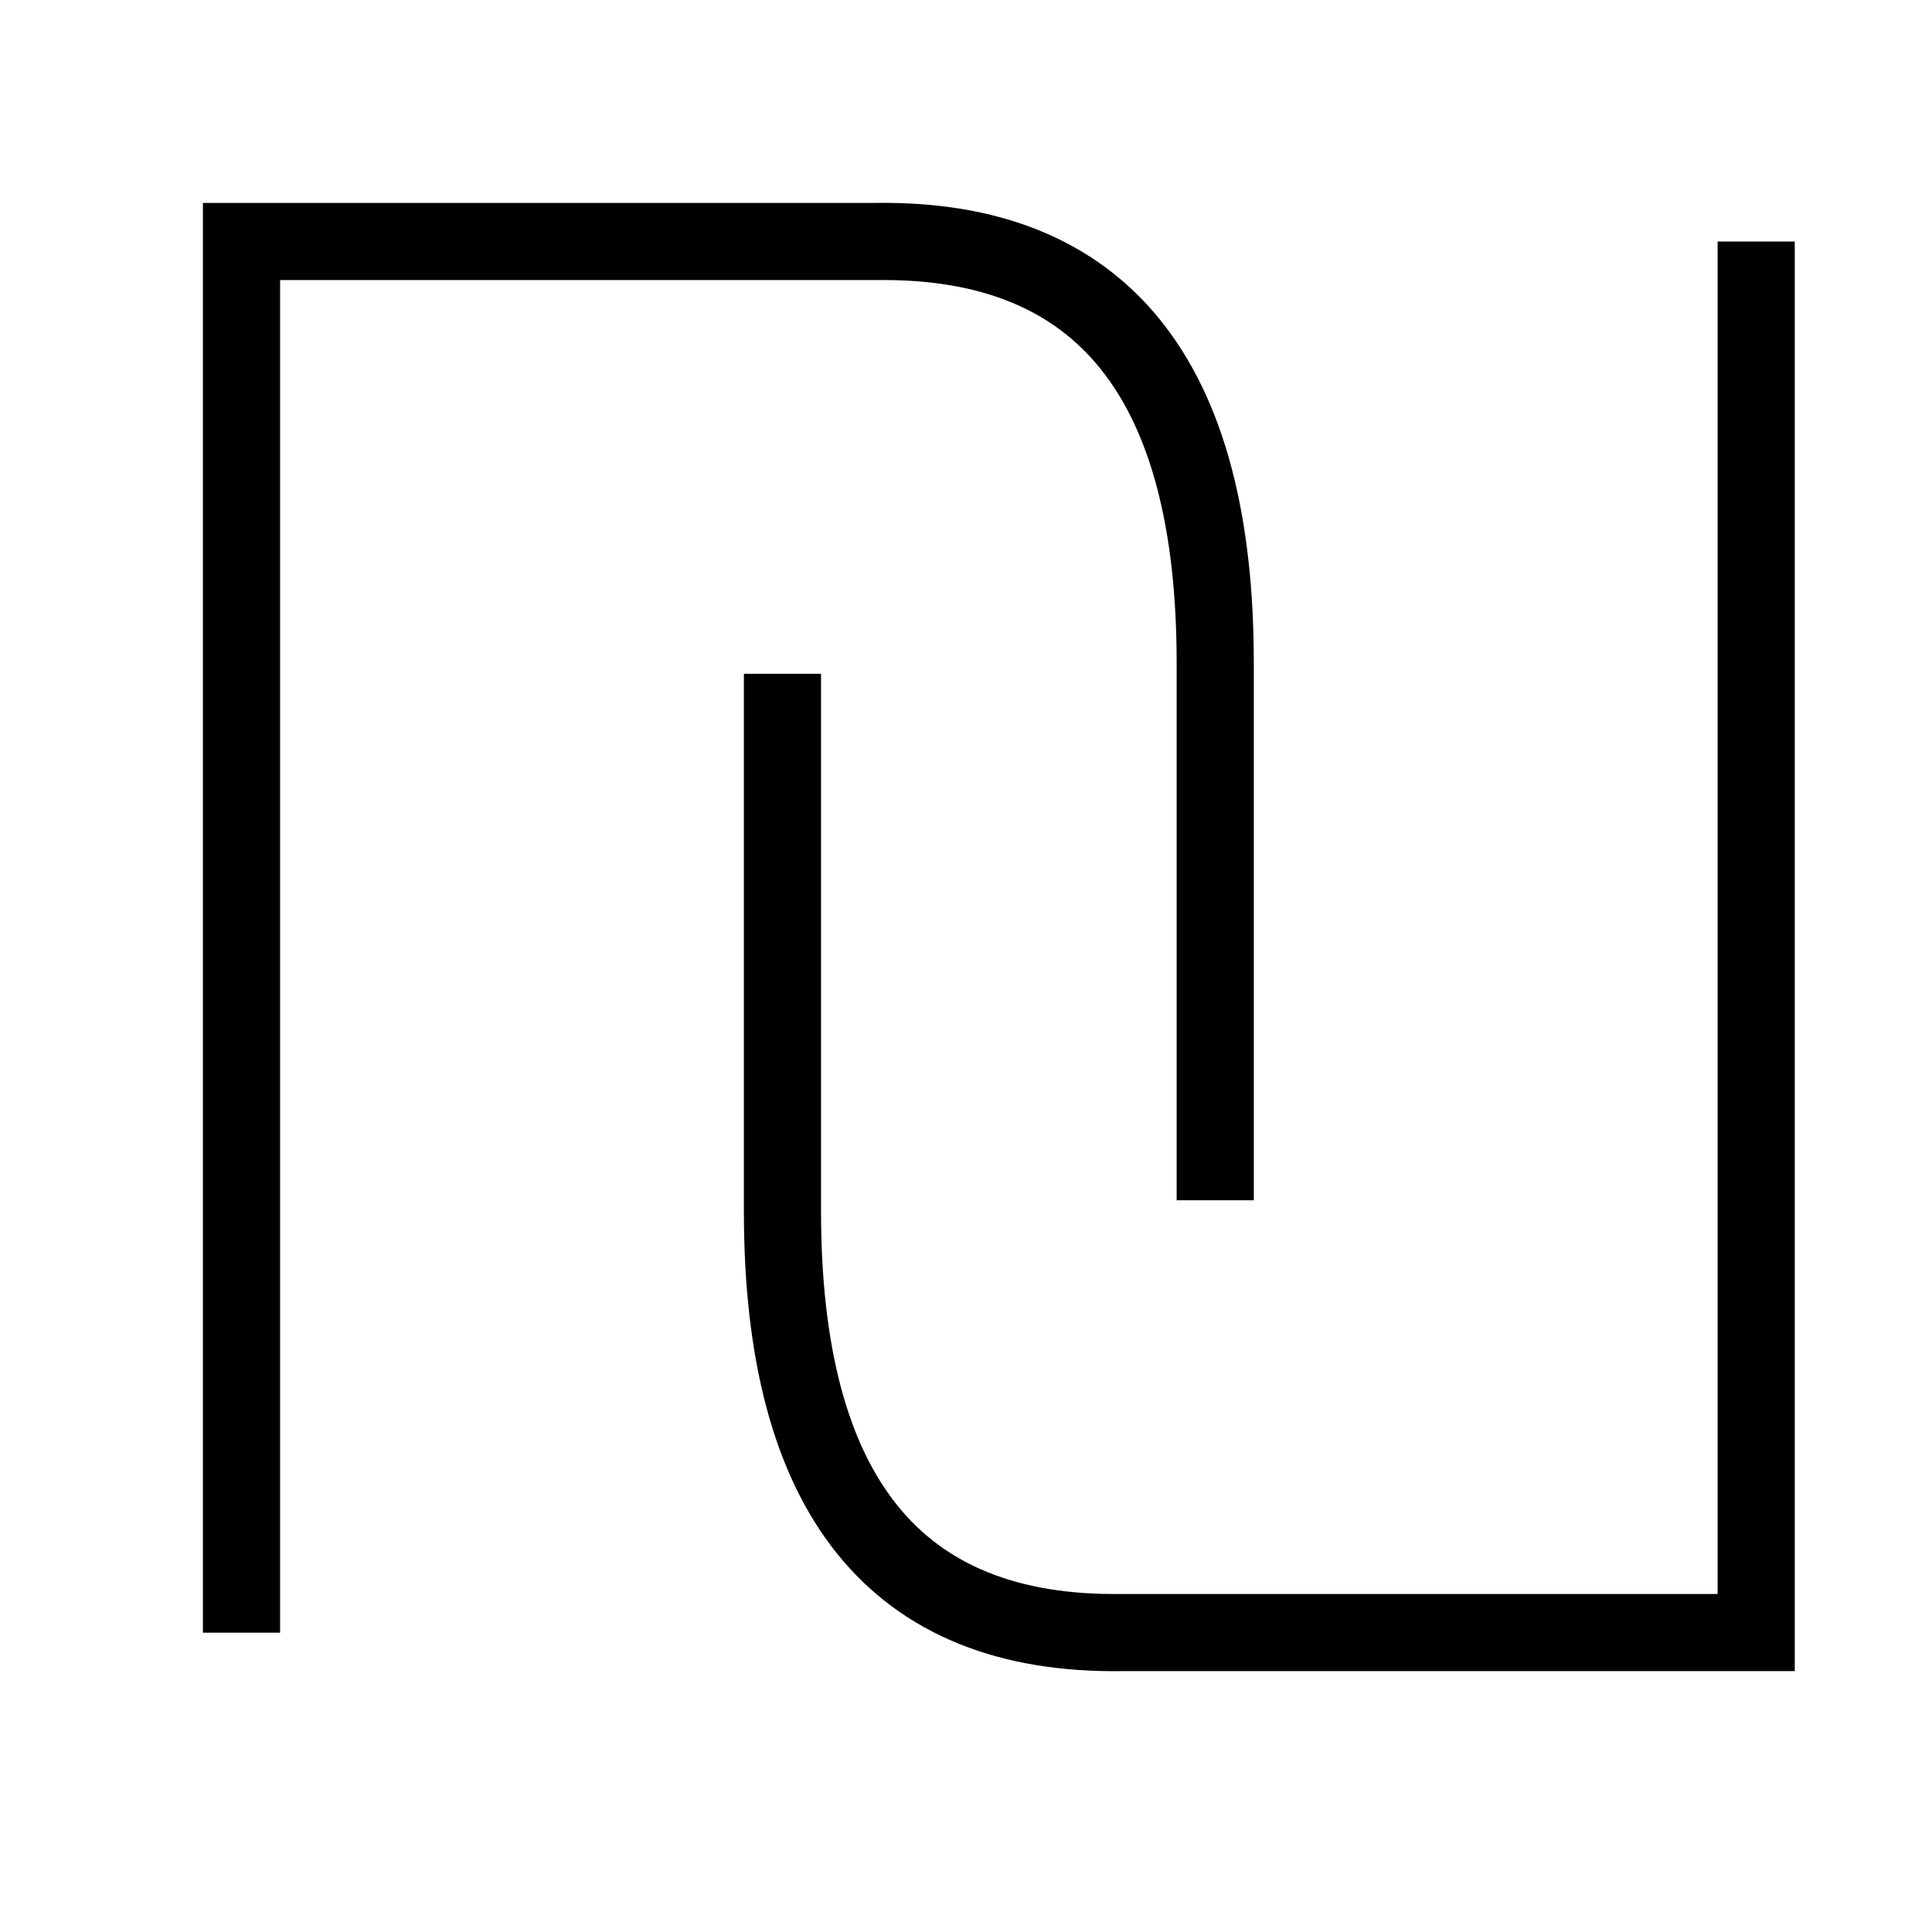 <svg width="100%" height="100%" viewBox="0 0 16 16" fill="none" xmlns="http://www.w3.org/2000/svg">
<path d="M2 13.521V2H7.253C9.127 1.973 10.064 3.136 10.064 5.49V9.94" stroke="black" stroke-width="0.639"/>
<path d="M14.544 2V13.52H9.291C7.417 13.547 6.48 12.384 6.48 10.03V5.58" stroke="black" stroke-width="0.639"/>
</svg>
